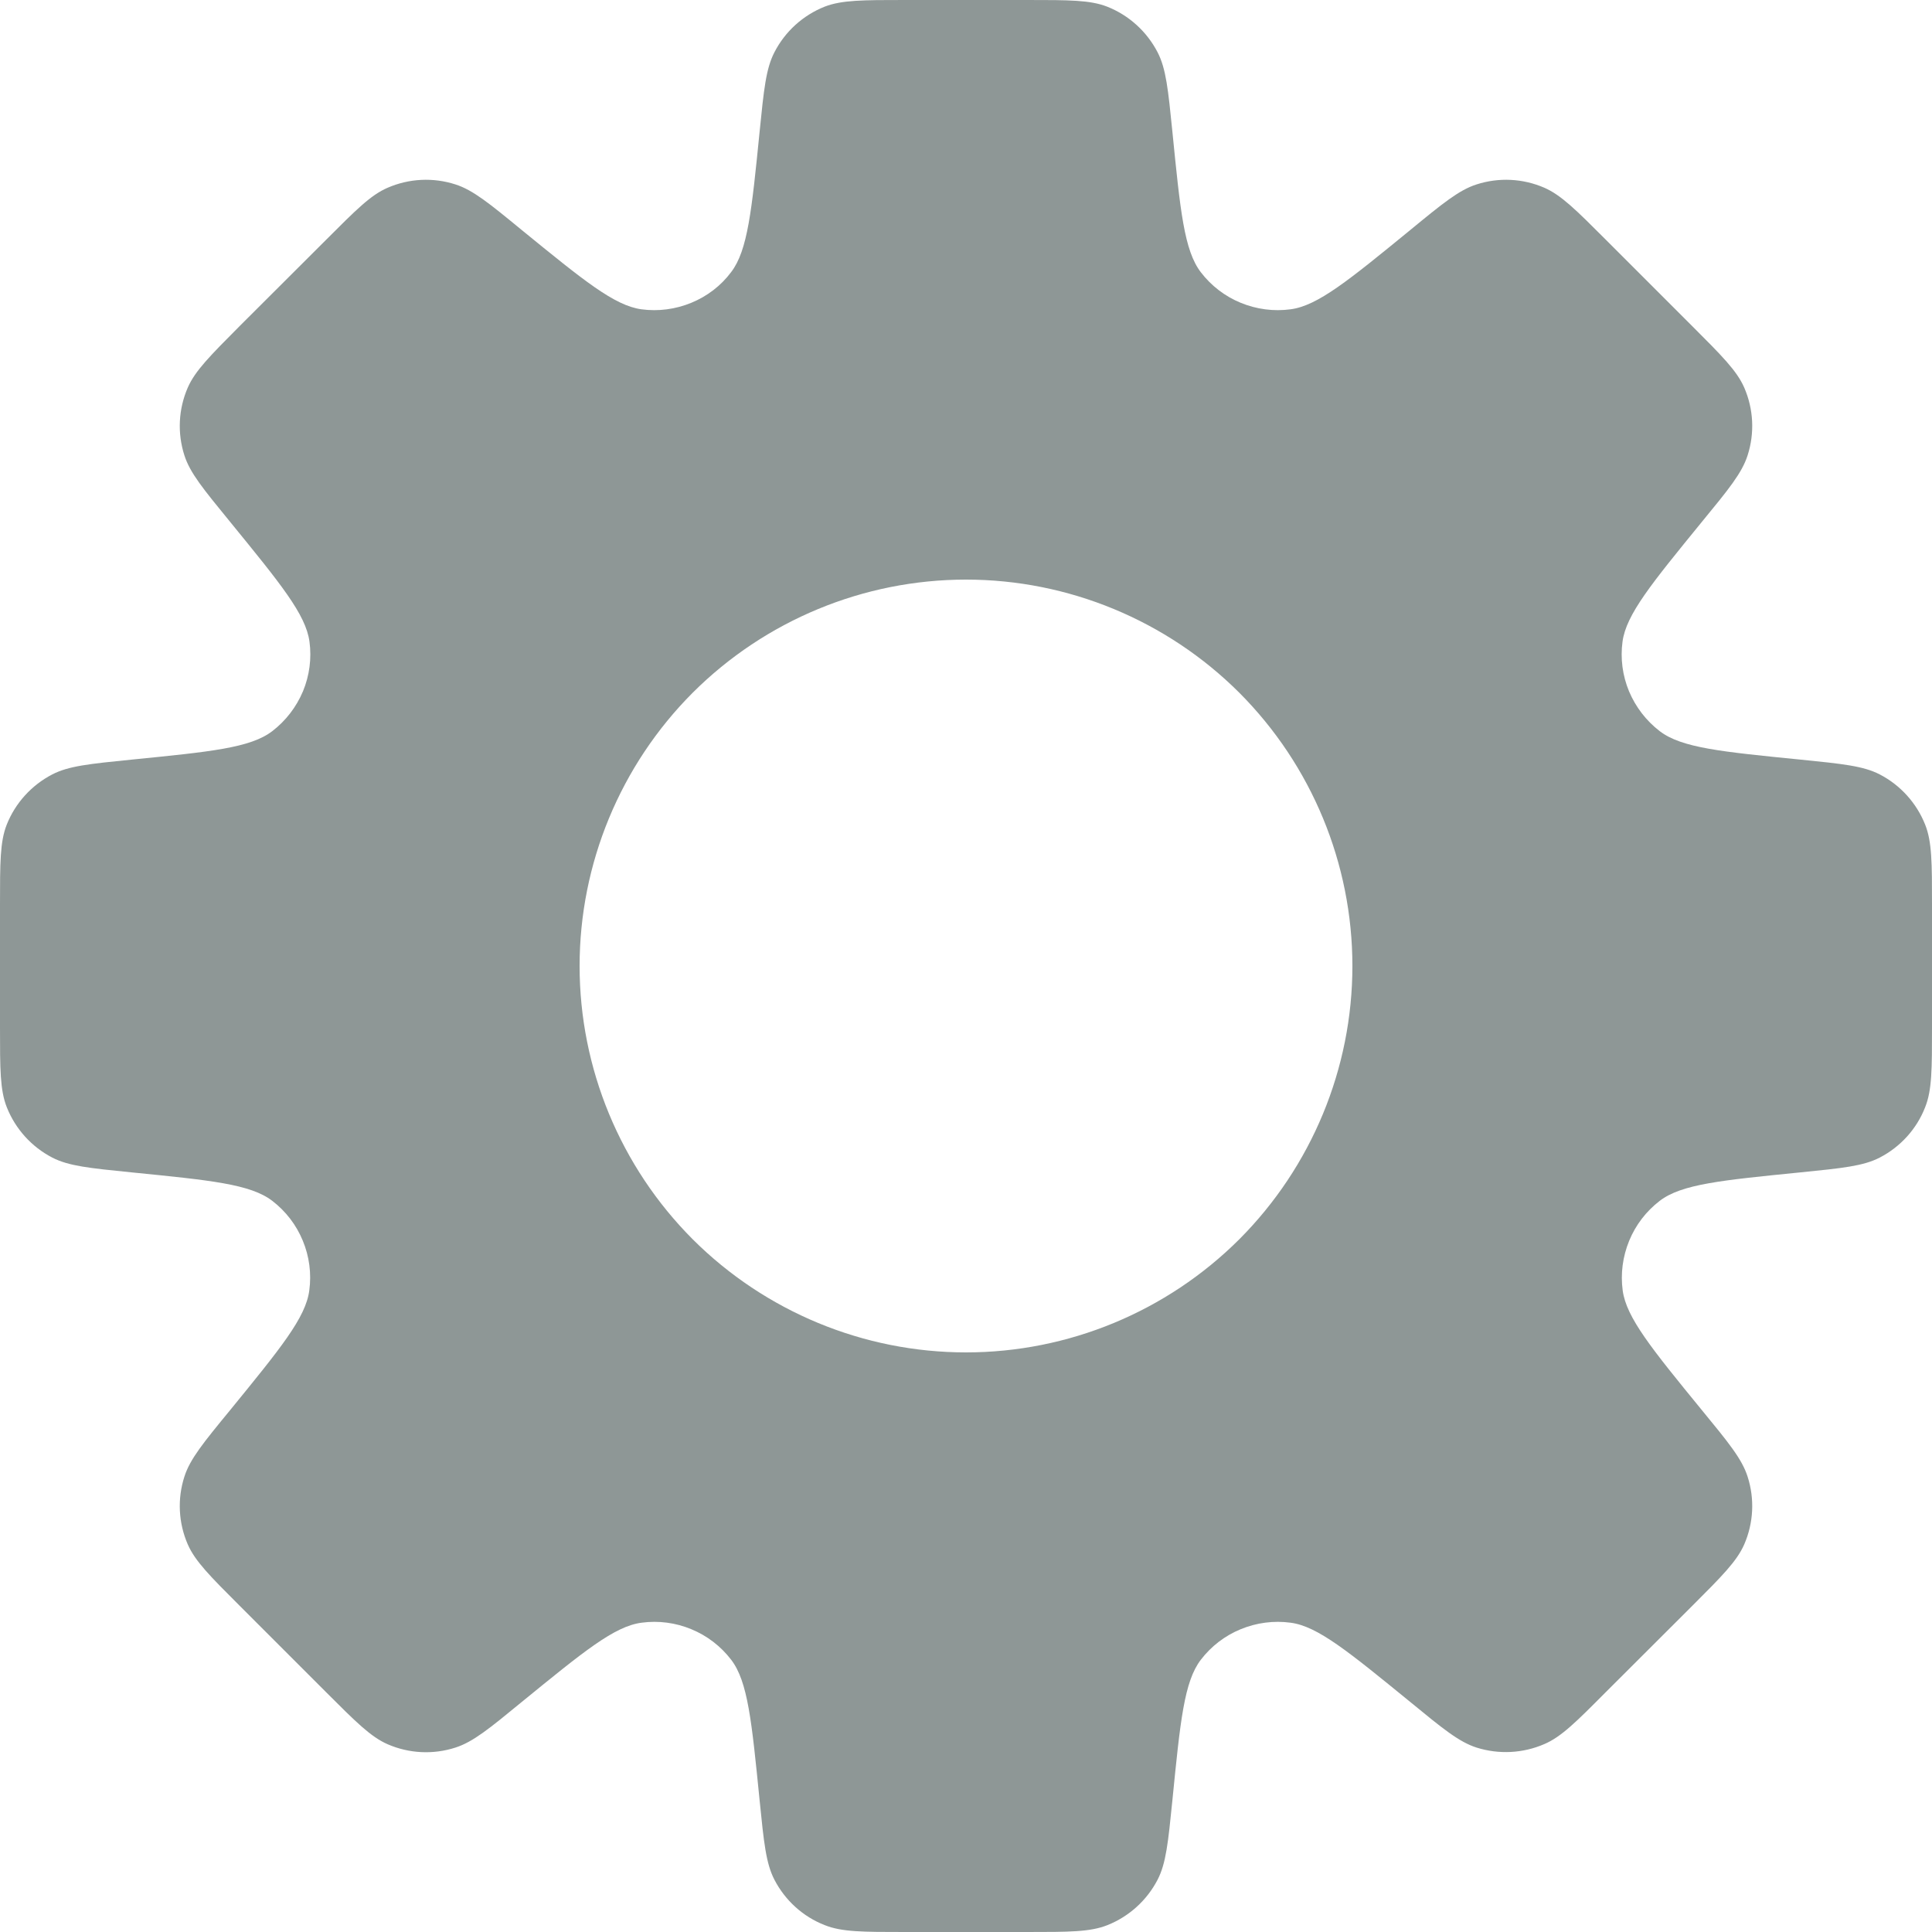 <svg width="11" height="11" viewBox="0 0 11 11" fill="none" xmlns="http://www.w3.org/2000/svg">
<path fill-rule="evenodd" clip-rule="evenodd" d="M6.591 0.298C6.639 0.391 6.651 0.51 6.675 0.749C6.72 1.2 6.742 1.426 6.837 1.55C6.896 1.627 6.974 1.687 7.064 1.724C7.154 1.761 7.252 1.774 7.348 1.761C7.502 1.741 7.678 1.597 8.029 1.31C8.214 1.158 8.307 1.082 8.407 1.05C8.534 1.009 8.671 1.016 8.793 1.069C8.889 1.111 8.974 1.196 9.143 1.365L9.635 1.857C9.804 2.026 9.889 2.111 9.931 2.207C9.984 2.329 9.991 2.466 9.95 2.593C9.918 2.693 9.842 2.786 9.69 2.971C9.403 3.323 9.259 3.498 9.238 3.653C9.225 3.749 9.238 3.847 9.275 3.936C9.313 4.026 9.373 4.104 9.45 4.163C9.574 4.258 9.8 4.28 10.252 4.325C10.49 4.349 10.609 4.361 10.702 4.409C10.82 4.47 10.912 4.572 10.961 4.695C11 4.793 11 4.913 11 5.152V5.848C11 6.087 11 6.207 10.961 6.304C10.913 6.428 10.82 6.53 10.702 6.591C10.609 6.639 10.49 6.651 10.251 6.675C9.8 6.72 9.574 6.742 9.45 6.837C9.373 6.896 9.313 6.974 9.276 7.064C9.239 7.154 9.226 7.252 9.239 7.348C9.26 7.502 9.403 7.678 9.69 8.029C9.842 8.214 9.918 8.307 9.95 8.407C9.991 8.534 9.984 8.671 9.931 8.793C9.889 8.889 9.804 8.974 9.635 9.143L9.143 9.634C8.974 9.804 8.889 9.889 8.793 9.93C8.671 9.983 8.534 9.99 8.407 9.95C8.307 9.918 8.214 9.842 8.029 9.69C7.677 9.403 7.502 9.259 7.348 9.239C7.252 9.226 7.154 9.239 7.064 9.276C6.974 9.313 6.896 9.373 6.837 9.45C6.742 9.574 6.72 9.799 6.675 10.251C6.651 10.49 6.639 10.609 6.591 10.702C6.53 10.82 6.428 10.912 6.305 10.961C6.207 11 6.087 11 5.848 11H5.152C4.913 11 4.793 11 4.696 10.961C4.572 10.913 4.47 10.82 4.409 10.702C4.361 10.609 4.349 10.49 4.325 10.251C4.28 9.8 4.258 9.574 4.163 9.45C4.104 9.373 4.026 9.313 3.936 9.276C3.847 9.239 3.749 9.226 3.653 9.239C3.498 9.259 3.323 9.403 2.971 9.69C2.786 9.842 2.693 9.918 2.593 9.95C2.466 9.991 2.329 9.984 2.207 9.931C2.111 9.889 2.026 9.804 1.857 9.635L1.365 9.143C1.196 8.974 1.111 8.889 1.069 8.793C1.016 8.671 1.009 8.534 1.05 8.407C1.082 8.307 1.158 8.214 1.31 8.029C1.597 7.677 1.741 7.502 1.761 7.347C1.774 7.251 1.761 7.153 1.724 7.064C1.687 6.974 1.627 6.896 1.55 6.837C1.426 6.742 1.2 6.72 0.749 6.675C0.51 6.651 0.391 6.639 0.298 6.591C0.18 6.53 0.088 6.428 0.039 6.305C5.32717e-08 6.207 0 6.087 0 5.848V5.152C0 4.913 -3.68804e-08 4.793 0.038 4.696C0.087 4.572 0.18 4.47 0.298 4.409C0.391 4.361 0.51 4.349 0.749 4.325C1.2 4.28 1.426 4.258 1.55 4.163C1.627 4.104 1.687 4.026 1.725 3.936C1.762 3.847 1.775 3.749 1.762 3.653C1.741 3.498 1.597 3.323 1.31 2.971C1.158 2.785 1.082 2.693 1.05 2.593C1.009 2.466 1.016 2.329 1.069 2.207C1.111 2.111 1.196 2.026 1.365 1.856L1.857 1.365C2.026 1.196 2.111 1.11 2.207 1.069C2.329 1.016 2.466 1.009 2.593 1.05C2.693 1.082 2.786 1.158 2.971 1.31C3.323 1.597 3.498 1.74 3.652 1.761C3.748 1.774 3.846 1.761 3.936 1.724C4.026 1.687 4.105 1.627 4.163 1.549C4.257 1.426 4.28 1.2 4.325 0.749C4.349 0.51 4.361 0.391 4.409 0.298C4.47 0.179 4.572 0.087 4.695 0.038C4.793 -3.68804e-08 4.913 0 5.152 0H5.848C6.087 0 6.207 -3.68804e-08 6.304 0.038C6.428 0.087 6.53 0.18 6.591 0.298ZM5.5 7.7C6.083 7.7 6.643 7.468 7.056 7.056C7.468 6.643 7.7 6.083 7.7 5.5C7.7 4.917 7.468 4.357 7.056 3.944C6.643 3.532 6.083 3.3 5.5 3.3C4.917 3.3 4.357 3.532 3.944 3.944C3.532 4.357 3.3 4.917 3.3 5.5C3.3 6.083 3.532 6.643 3.944 7.056C4.357 7.468 4.917 7.7 5.5 7.7Z" fill="#8E9796"/>
</svg>
